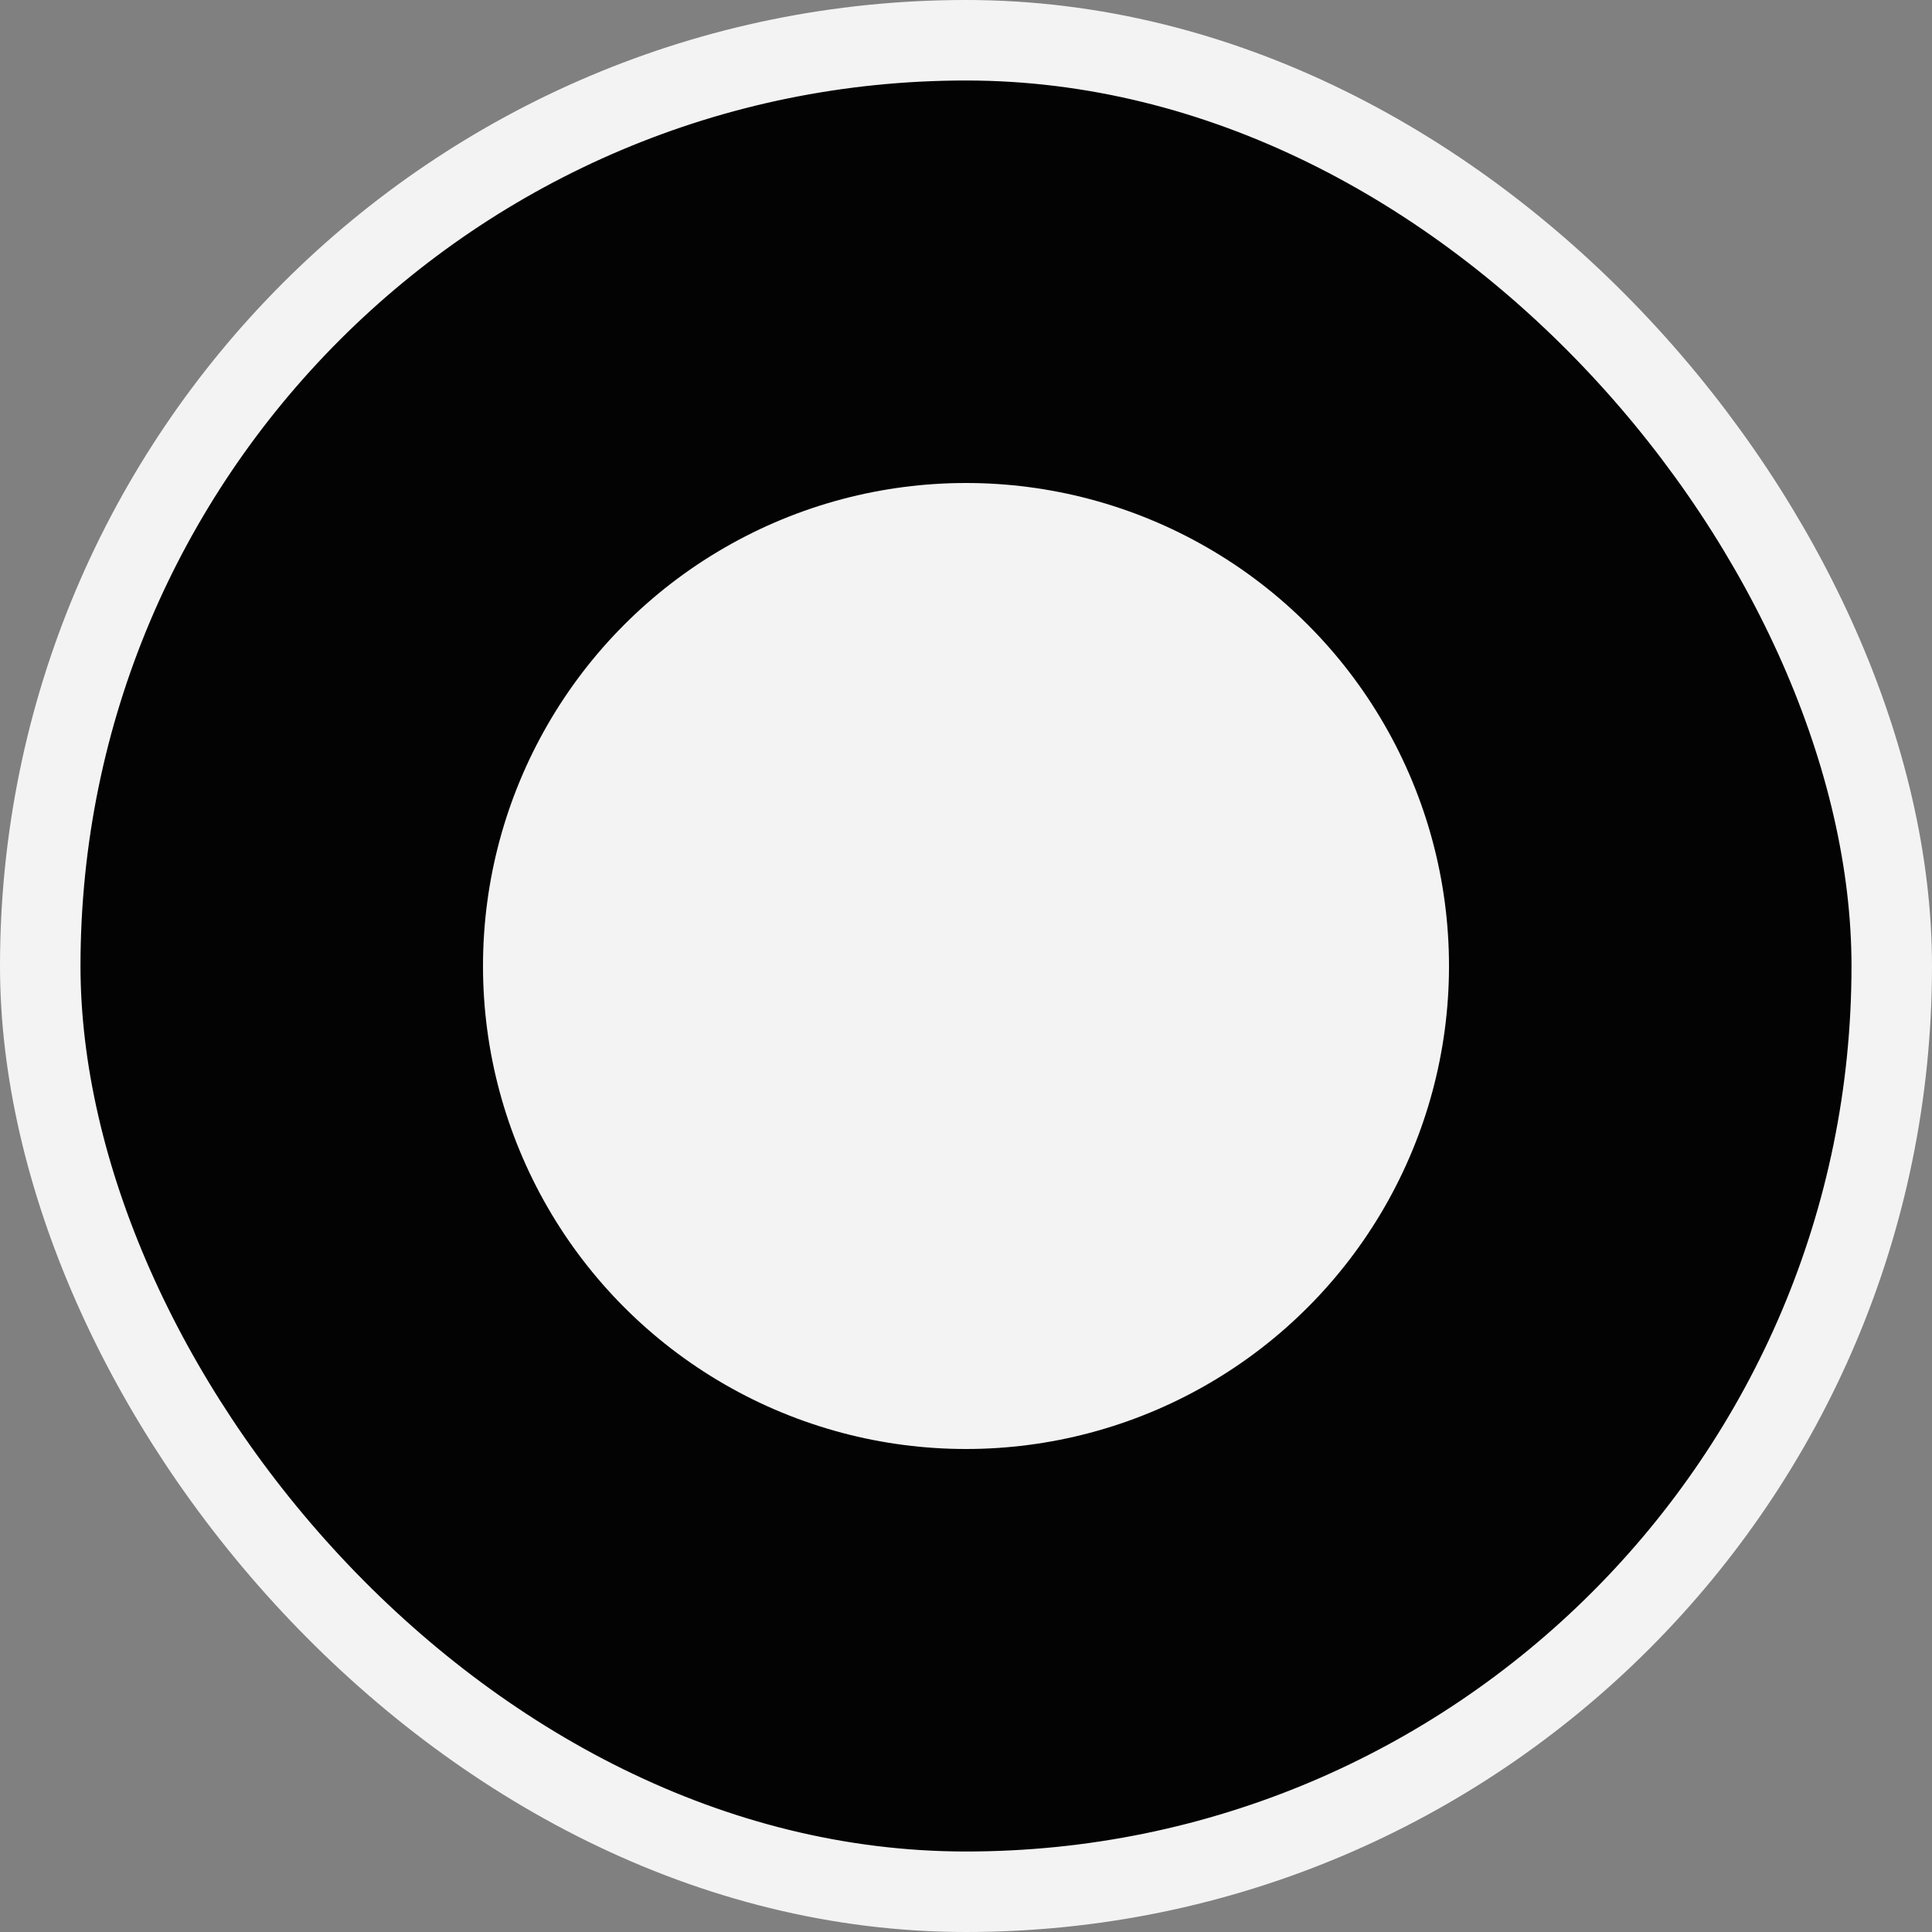 <svg width="24" height="24" viewBox="0 0 24 24" fill="none" xmlns="http://www.w3.org/2000/svg">
<rect x="0" y="0" width="24" height="24" fill="#808080" stroke="none"/>
<rect x="0.5" y="0.5" width="23" height="23" rx="11.5" fill="#030303"/>
<rect x="0.5" y="0.5" width="23" height="23" rx="11.5" stroke="#F3F3F3"/>
<circle cx="12" cy="12" r="6" fill="#F3F3F3"/>
</svg>
